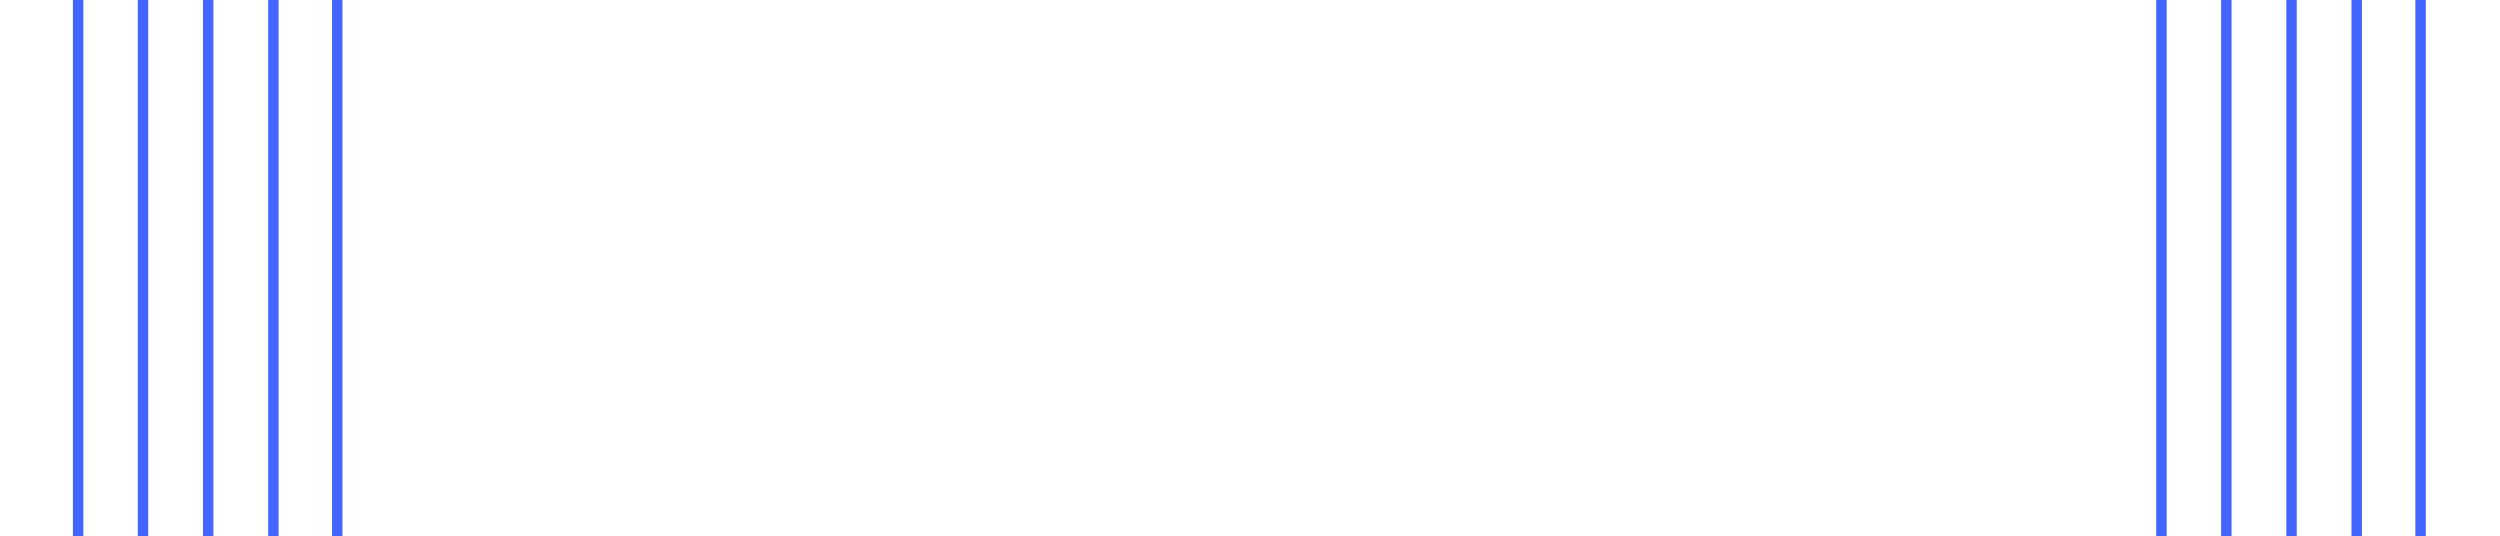 <svg id="Columnas" xmlns="http://www.w3.org/2000/svg" width="1920" height="412" viewBox="0 0 1920 412">
  <rect id="Rectángulo_3" data-name="Rectángulo 3" width="1920" height="412" fill="none"/>
  <g id="Columna_Izq" data-name="Columna Izq" transform="translate(60 1)">
    <line id="Línea_18" data-name="Línea 18" y2="412" transform="translate(0 -1)" fill="none" stroke="#4265ff" stroke-width="8"/>
    <line id="Línea_19" data-name="Línea 19" y2="412" transform="translate(199 -1)" fill="none" stroke="#4265ff" stroke-width="8"/>
    <line id="Línea_20" data-name="Línea 20" y2="412" transform="translate(99.89 -1)" fill="none" stroke="#4265ff" stroke-width="8"/>
    <line id="Línea_21" data-name="Línea 21" y2="412" transform="translate(149.945 -1)" fill="none" stroke="#4265ff" stroke-width="8"/>
    <line id="Línea_22" data-name="Línea 22" y2="412" transform="translate(49.834 -1)" fill="none" stroke="#4265ff" stroke-width="8"/>
  </g>
  <g id="Columna_Izq-2" data-name="Columna Izq" transform="translate(1660 1)">
    <line id="Línea_18-2" data-name="Línea 18" y2="412" transform="translate(0 -1)" fill="none" stroke="#4265ff" stroke-width="8"/>
    <line id="Línea_19-2" data-name="Línea 19" y2="412" transform="translate(199 -1)" fill="none" stroke="#4265ff" stroke-width="8"/>
    <line id="Línea_20-2" data-name="Línea 20" y2="412" transform="translate(99.89 -1)" fill="none" stroke="#4265ff" stroke-width="8"/>
    <line id="Línea_21-2" data-name="Línea 21" y2="412" transform="translate(149.945 -1)" fill="none" stroke="#4265ff" stroke-width="8"/>
    <line id="Línea_22-2" data-name="Línea 22" y2="412" transform="translate(49.834 -1)" fill="none" stroke="#4265ff" stroke-width="8"/>
  </g>
</svg>
